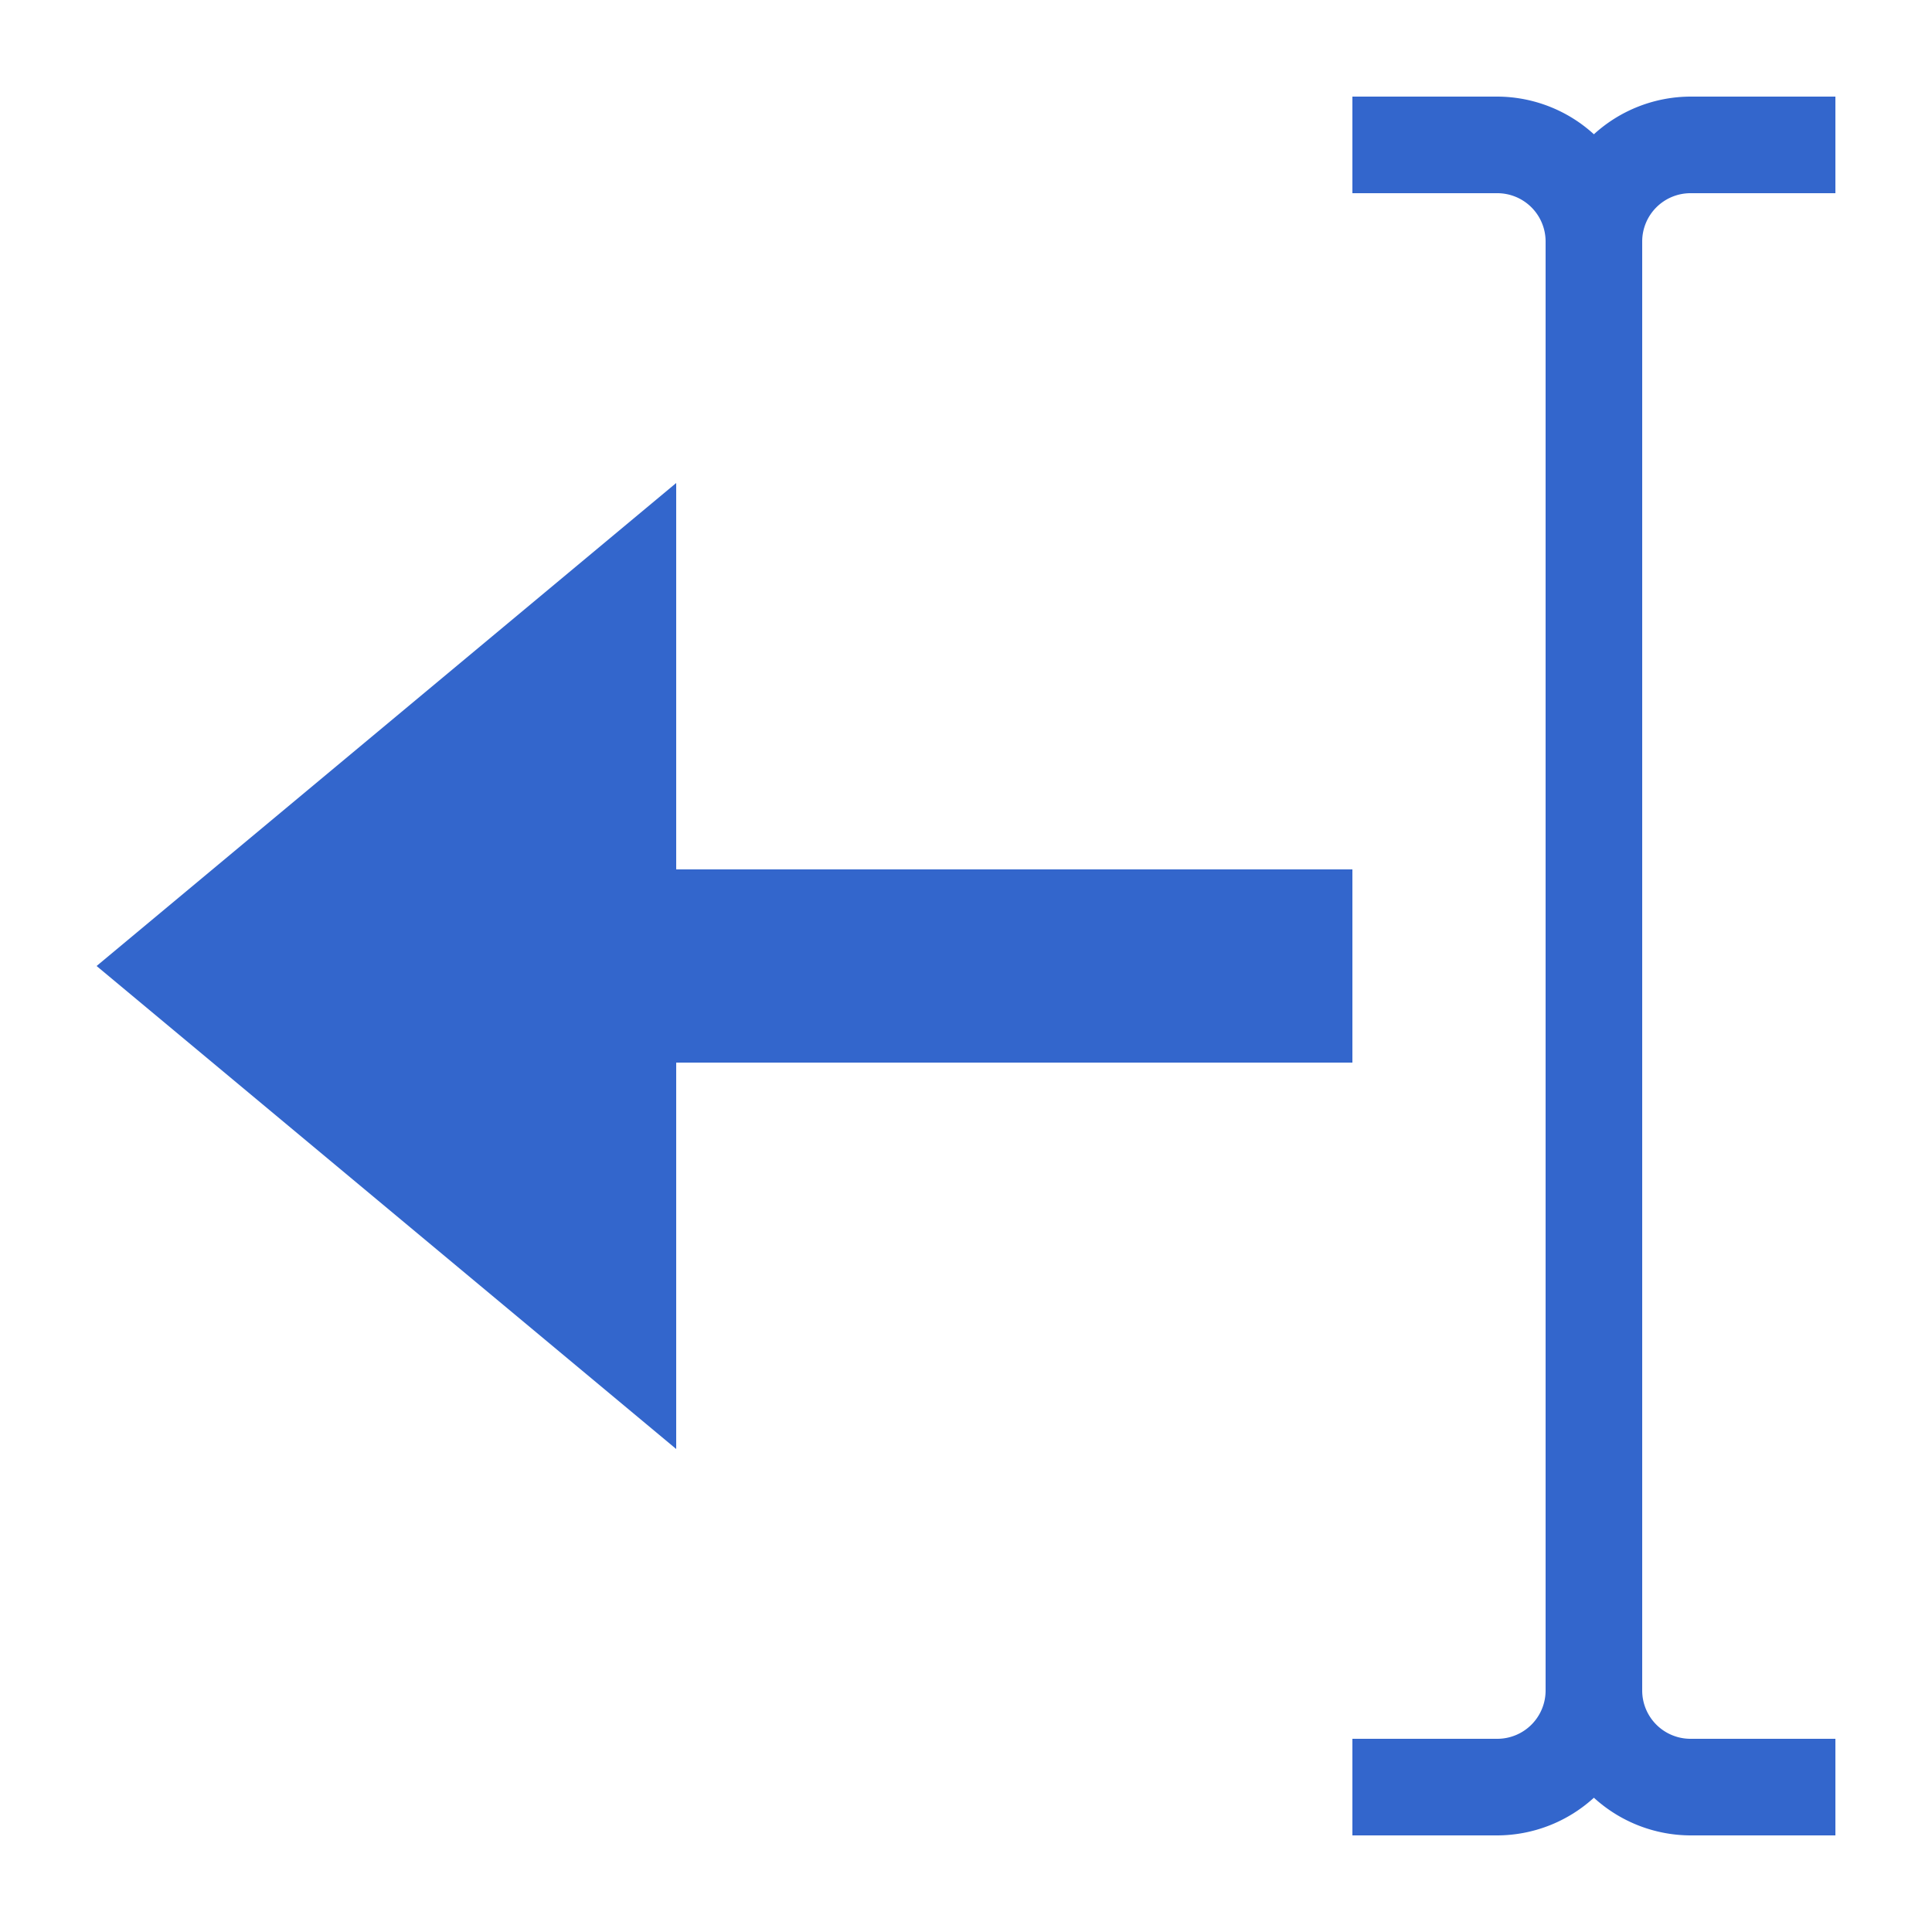 <?xml version="1.0" encoding="UTF-8"?><svg xmlns="http://www.w3.org/2000/svg" width="20" height="20" viewBox="0 0 20 20"><title>
		text direction right-to-left
	</title><path fill="#36c" d="m1 10 6-5v4h7v2H7v4zm13-8V1h1.5a1.49 1.49 0 0 1 1 .39 1.49 1.49 0 0 1 1-.39H19v1h-1.5a.5.5 0 0 0-.5.5v15a.5.5 0 0 0 .5.5H19v1h-1.5a1.49 1.49 0 0 1-1-.39 1.49 1.49 0 0 1-1 .39H14v-1h1.5a.5.5 0 0 0 .5-.5v-15a.5.5 0 0 0-.5-.5z"/></svg>
